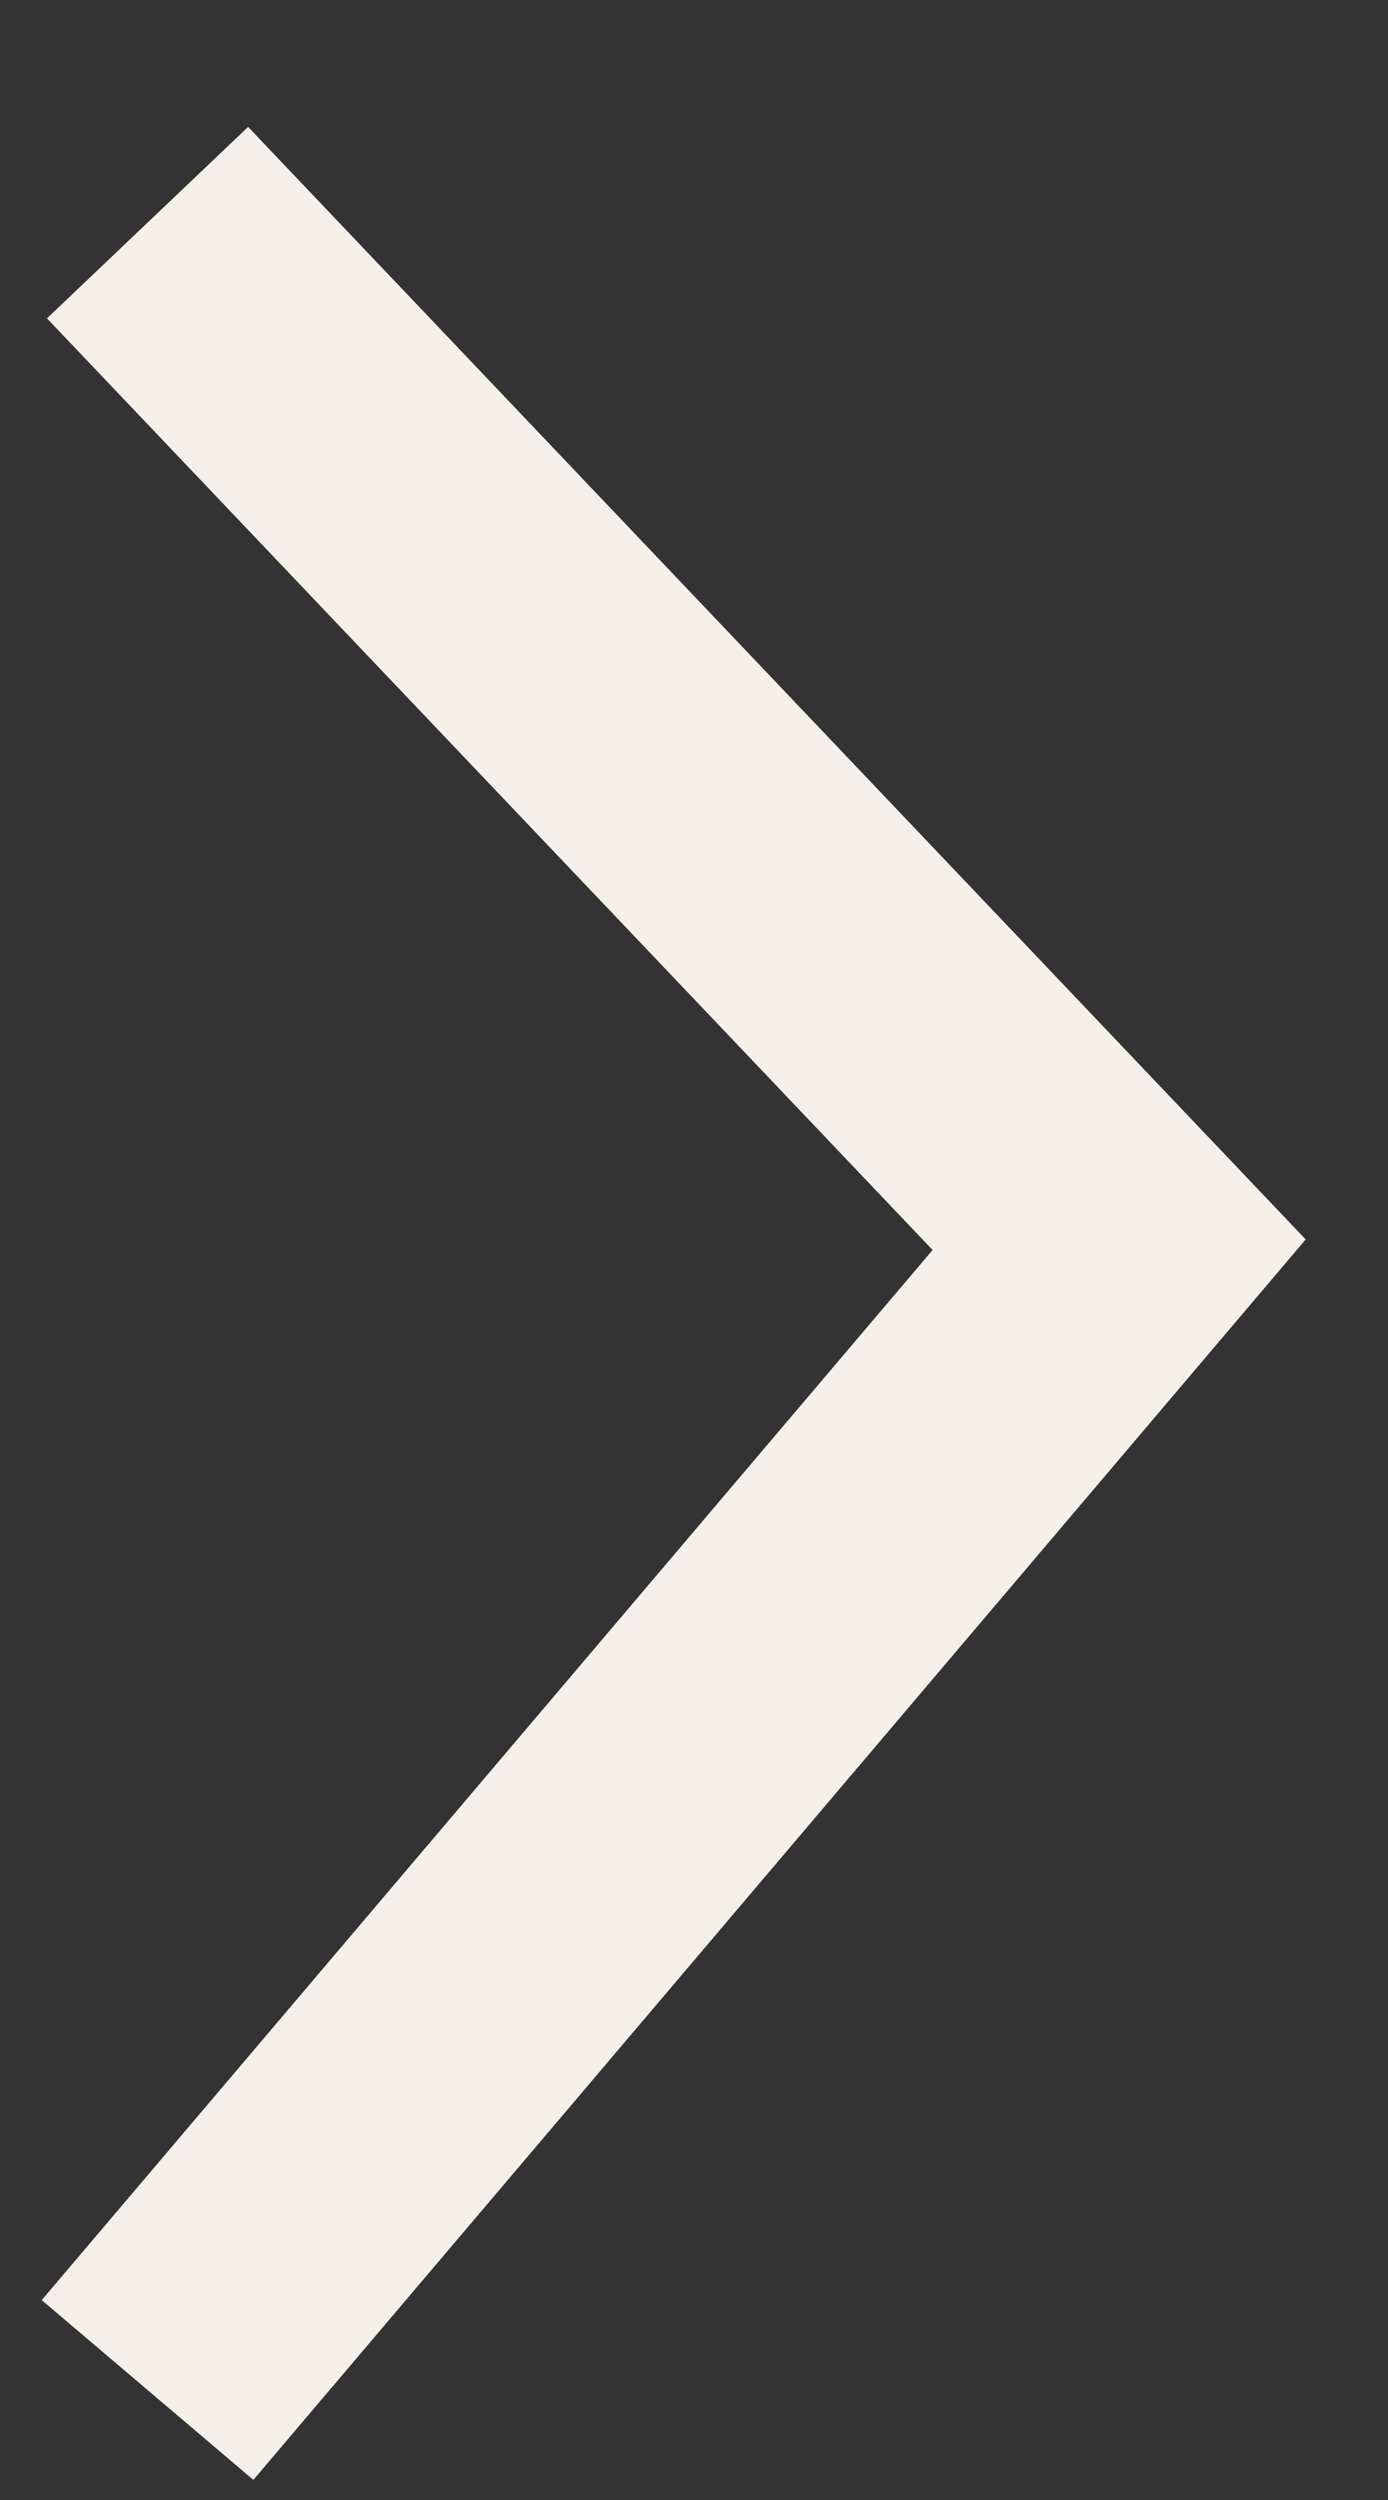 <?xml version="1.0" encoding="UTF-8"?>
<svg width="10px" height="18px" viewBox="0 0 10 18" version="1.1" xmlns="http://www.w3.org/2000/svg" xmlns:xlink="http://www.w3.org/1999/xlink">
    <rect x="0" y="0" width="10" height="18" fill="#333333" stroke="none"/>
    <title>Path 2</title>
    <g id="Page-1" stroke="none" stroke-width="1" fill="none" fill-rule="evenodd">
        <g id="About" transform="translate(-1317, -2835)" stroke="#F4F0E9" stroke-width="2">
            <g id="Group-6" transform="translate(102, 2787.01)">
                <polyline id="Path-2" points="1216.063 49.593 1223.063 56.952 1216.063 65.198"></polyline>
            </g>
        </g>
    </g>
</svg>